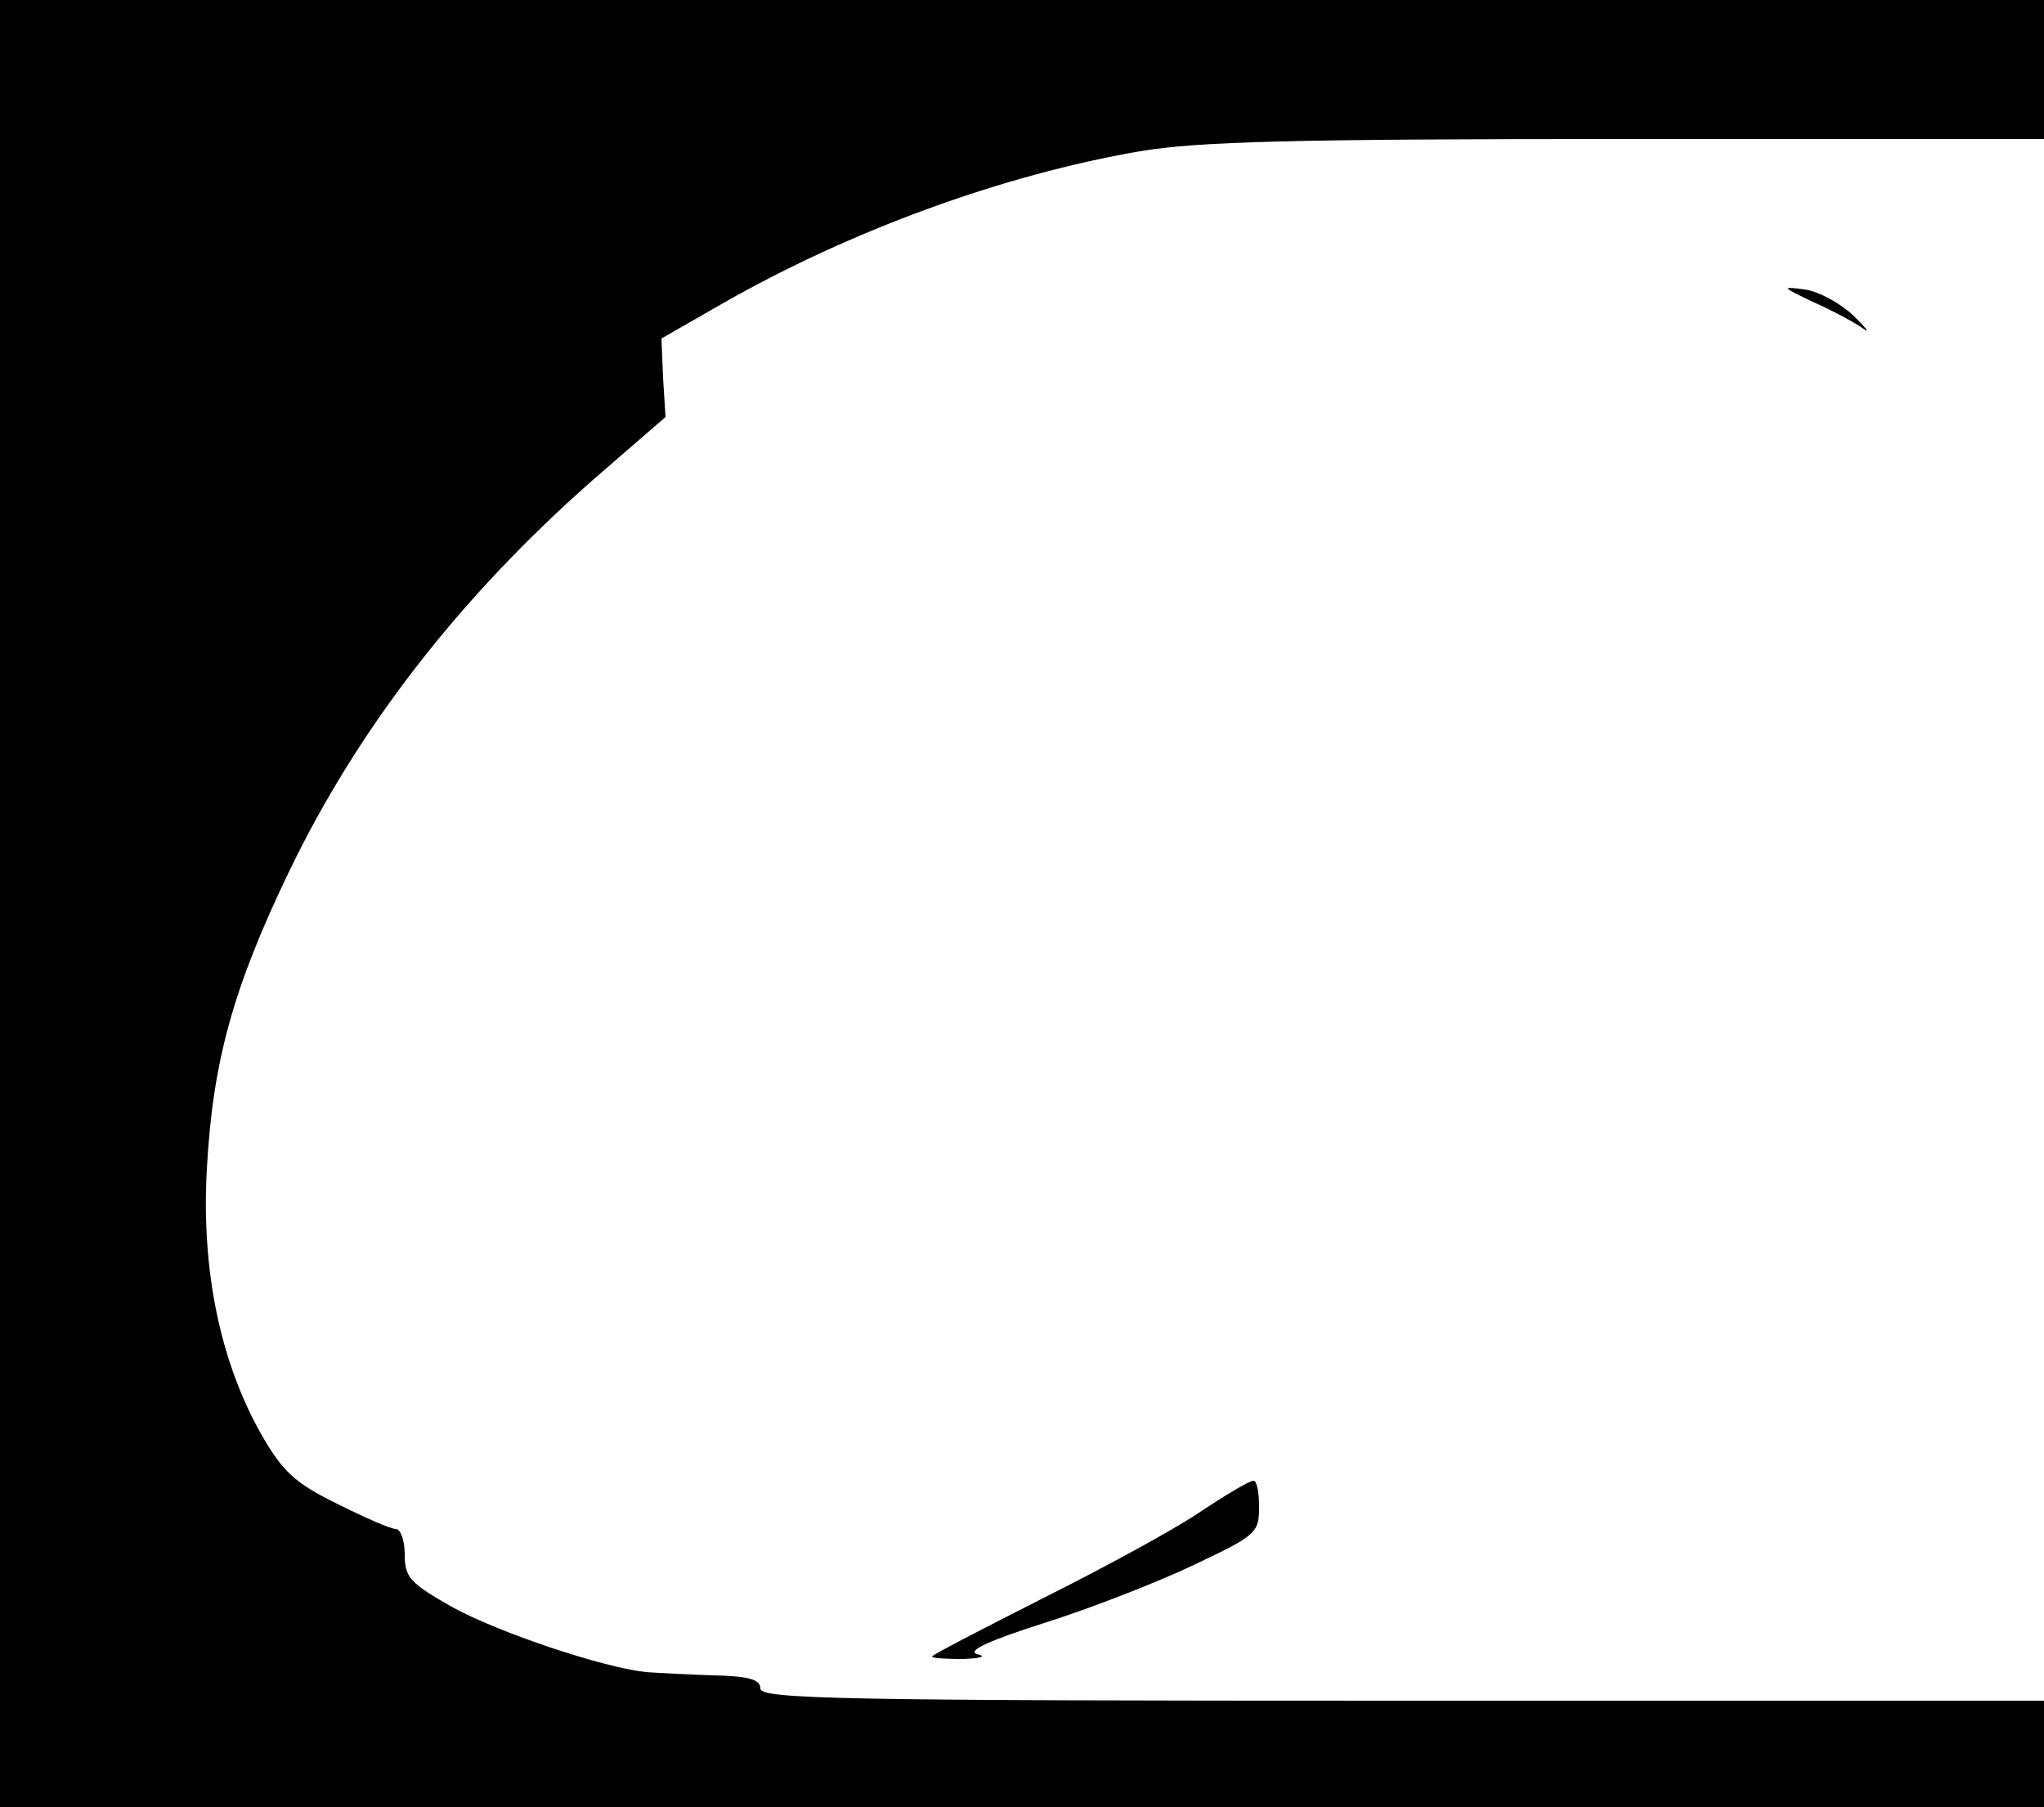 <?xml version="1.0" standalone="no"?>
<!DOCTYPE svg PUBLIC "-//W3C//DTD SVG 20010904//EN"
 "http://www.w3.org/TR/2001/REC-SVG-20010904/DTD/svg10.dtd">
<svg version="1.0" xmlns="http://www.w3.org/2000/svg"
 width="250pt" height="221pt" viewBox="0 0 250 221"
 preserveAspectRatio="xMidYMid meet">
<g transform="translate(0,221) scale(0.1,-0.1)"
fill="#000000" stroke="none">
<path d="M0 1105 l0 -1105 1250 0 1250 0 0 65 0 65 -785 0 c-691 0 -785 2
-785 15 0 11 -14 15 -57 16 -32 1 -69 3 -83 4 -54 6 -179 48 -236 79 -53 30
-59 37 -59 65 0 17 -5 31 -11 31 -6 0 -38 14 -72 31 -51 25 -66 39 -92 84 -50
88 -74 200 -67 325 7 131 32 222 101 365 85 176 209 335 370 477 l90 78 -3 48
-2 48 75 43 c156 89 342 157 510 186 72 12 186 15 597 15 l509 0 0 85 0 85
-1250 0 -1250 0 0 -1105z"/>
<path d="M2219 1840 c25 -11 52 -26 60 -32 9 -6 3 1 -12 16 -16 15 -43 30 -60
32 -29 4 -28 3 12 -16z"/>
<path d="M1465 359 c-33 -22 -120 -69 -192 -105 -73 -37 -133 -68 -133 -70 0
-2 17 -3 38 -3 22 1 29 3 17 6 -13 4 16 17 82 38 57 18 139 50 183 71 76 36
80 39 80 71 0 18 -3 33 -7 32 -5 0 -35 -18 -68 -40z"/>
</g>
</svg>
